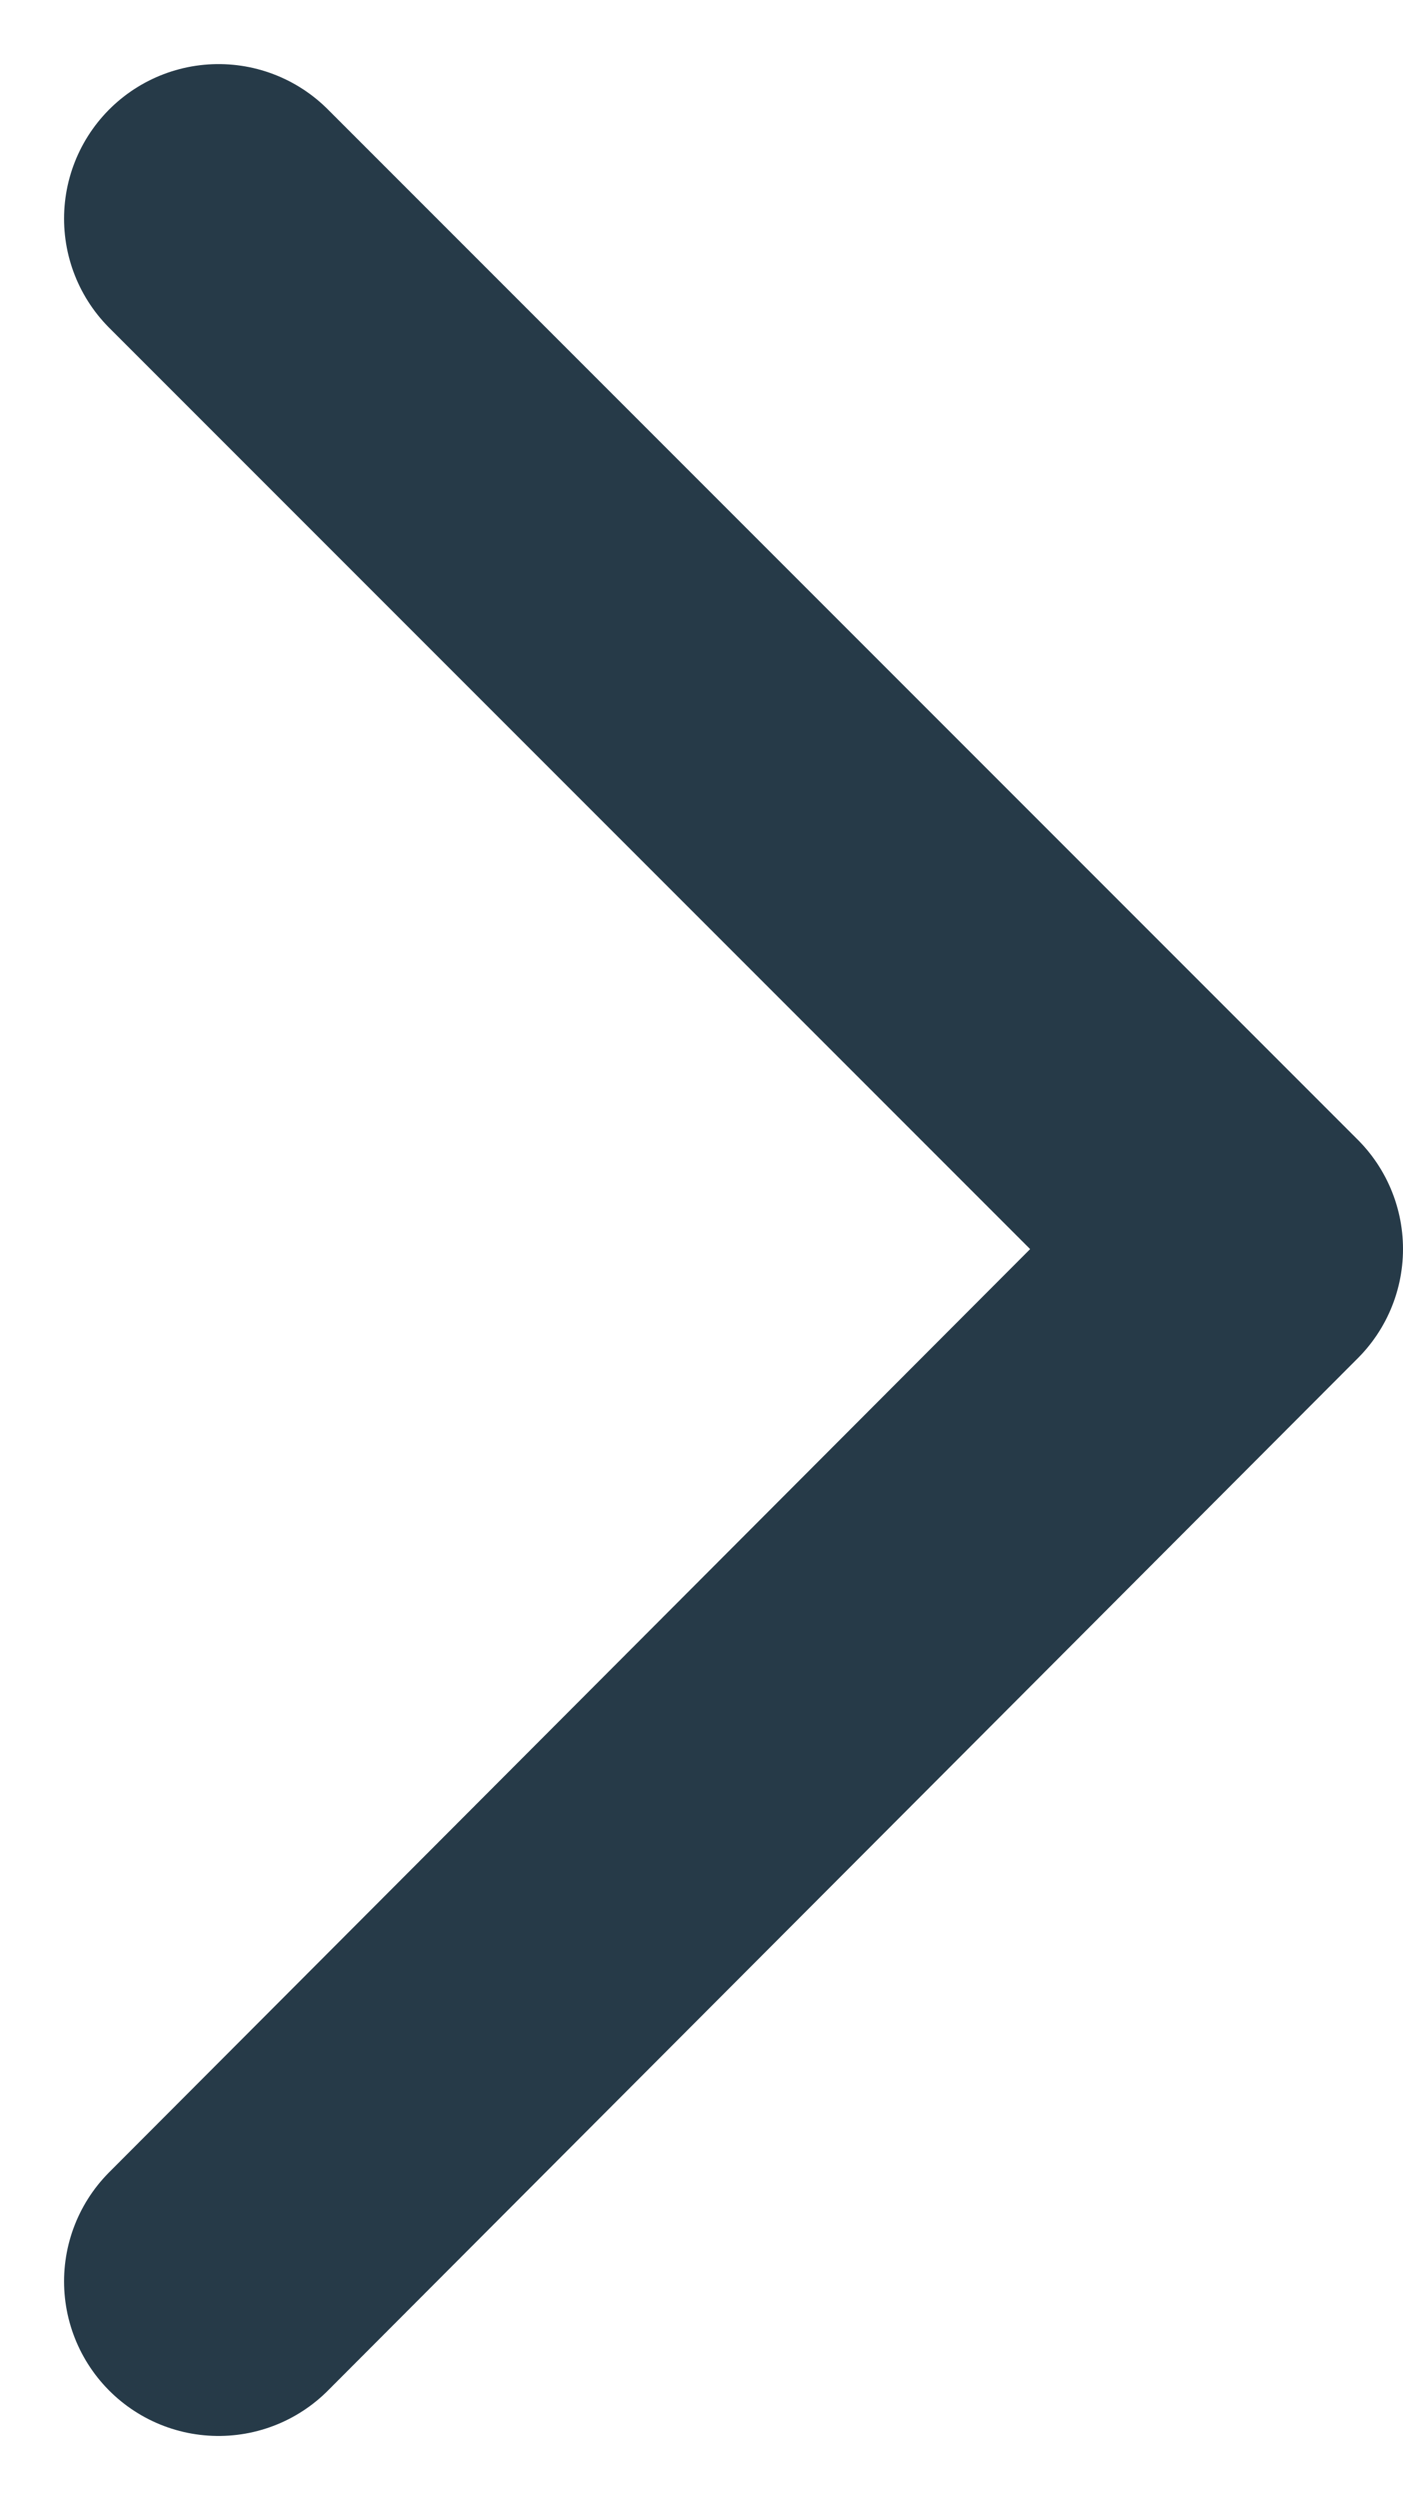 <svg xmlns="http://www.w3.org/2000/svg" width="6.811" height="12.131" viewBox="0 0 6.811 12.131">
  <path id="Контур_64" data-name="Контур 64" d="M1122.82,1275.93l5-5.01-5-5" transform="translate(-1121.759 -1264.859)" fill="none" stroke="#263a48" stroke-linecap="round" stroke-linejoin="round" stroke-miterlimit="22.926" stroke-width="1.5" fill-rule="evenodd"/>
</svg>
